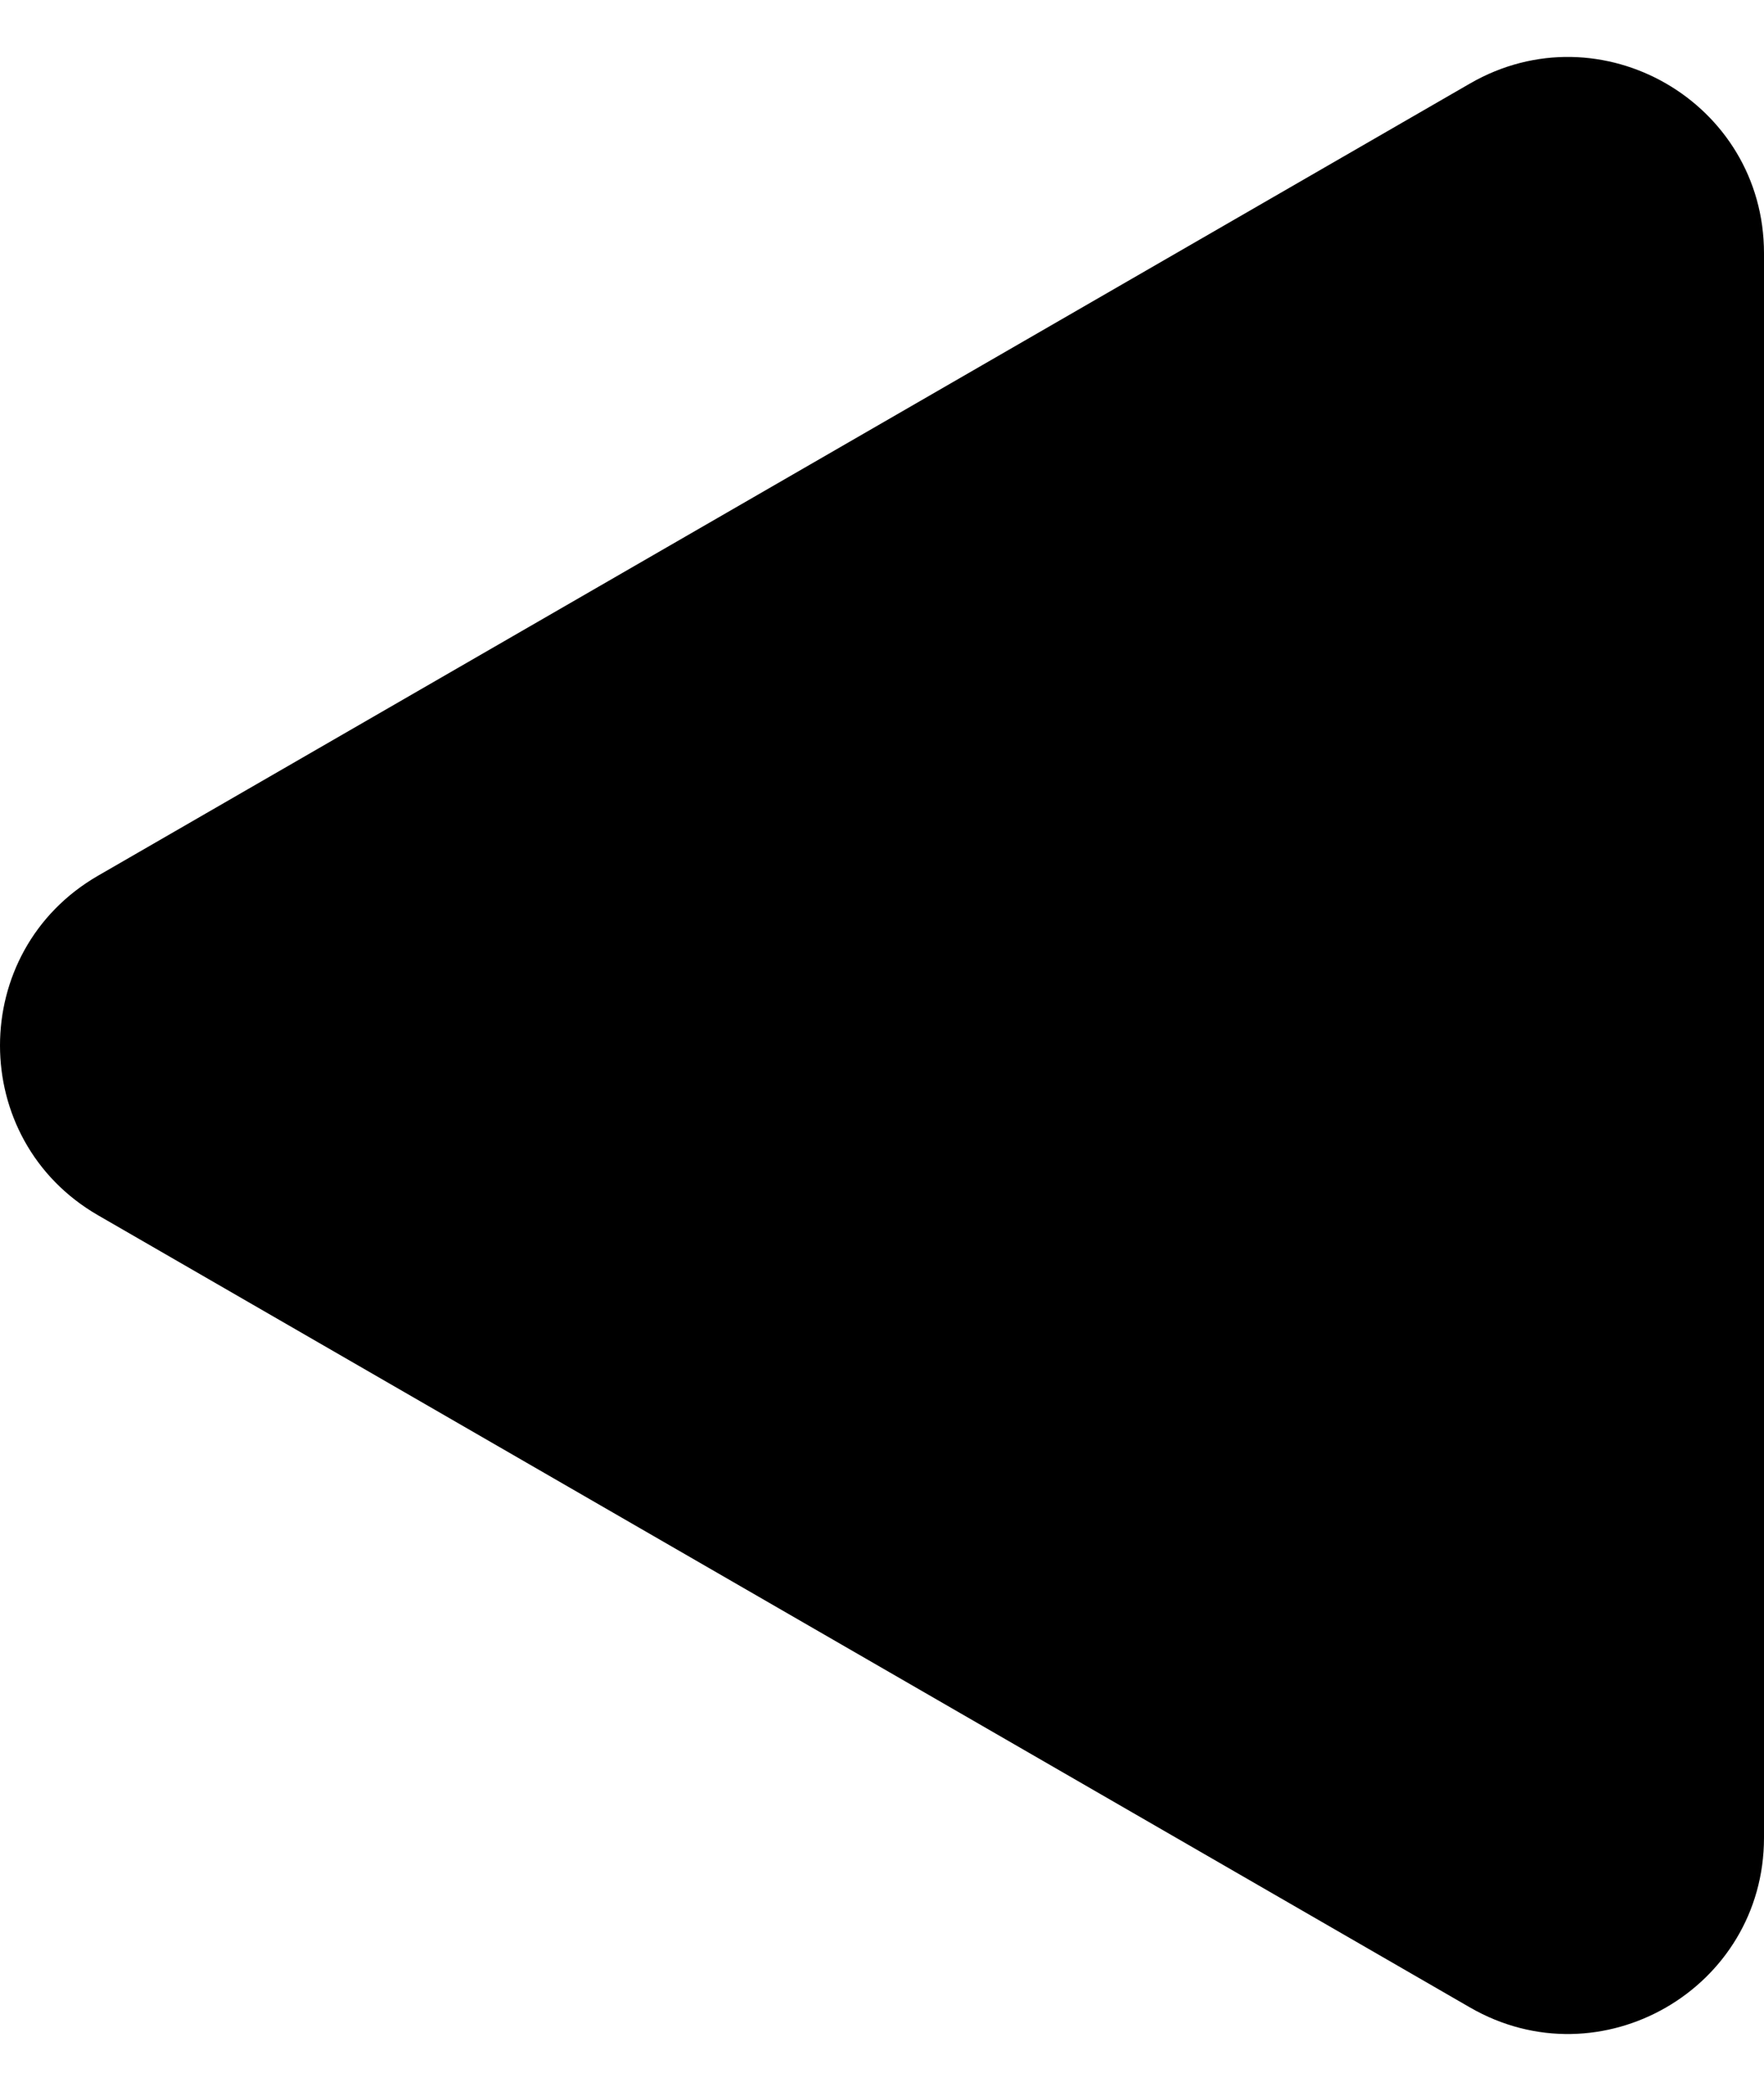 <svg width="27" height="32" viewBox="0 0 27 32" fill="none" xmlns="http://www.w3.org/2000/svg">
<path d="M1.5 18.598C-0.5 17.443 -0.5 14.557 1.5 13.402L22.5 1.278C24.5 0.123 27 1.566 27 3.876L27 28.124C27 30.434 24.5 31.877 22.5 30.722L1.5 18.598Z" fill="black"/>
</svg>
